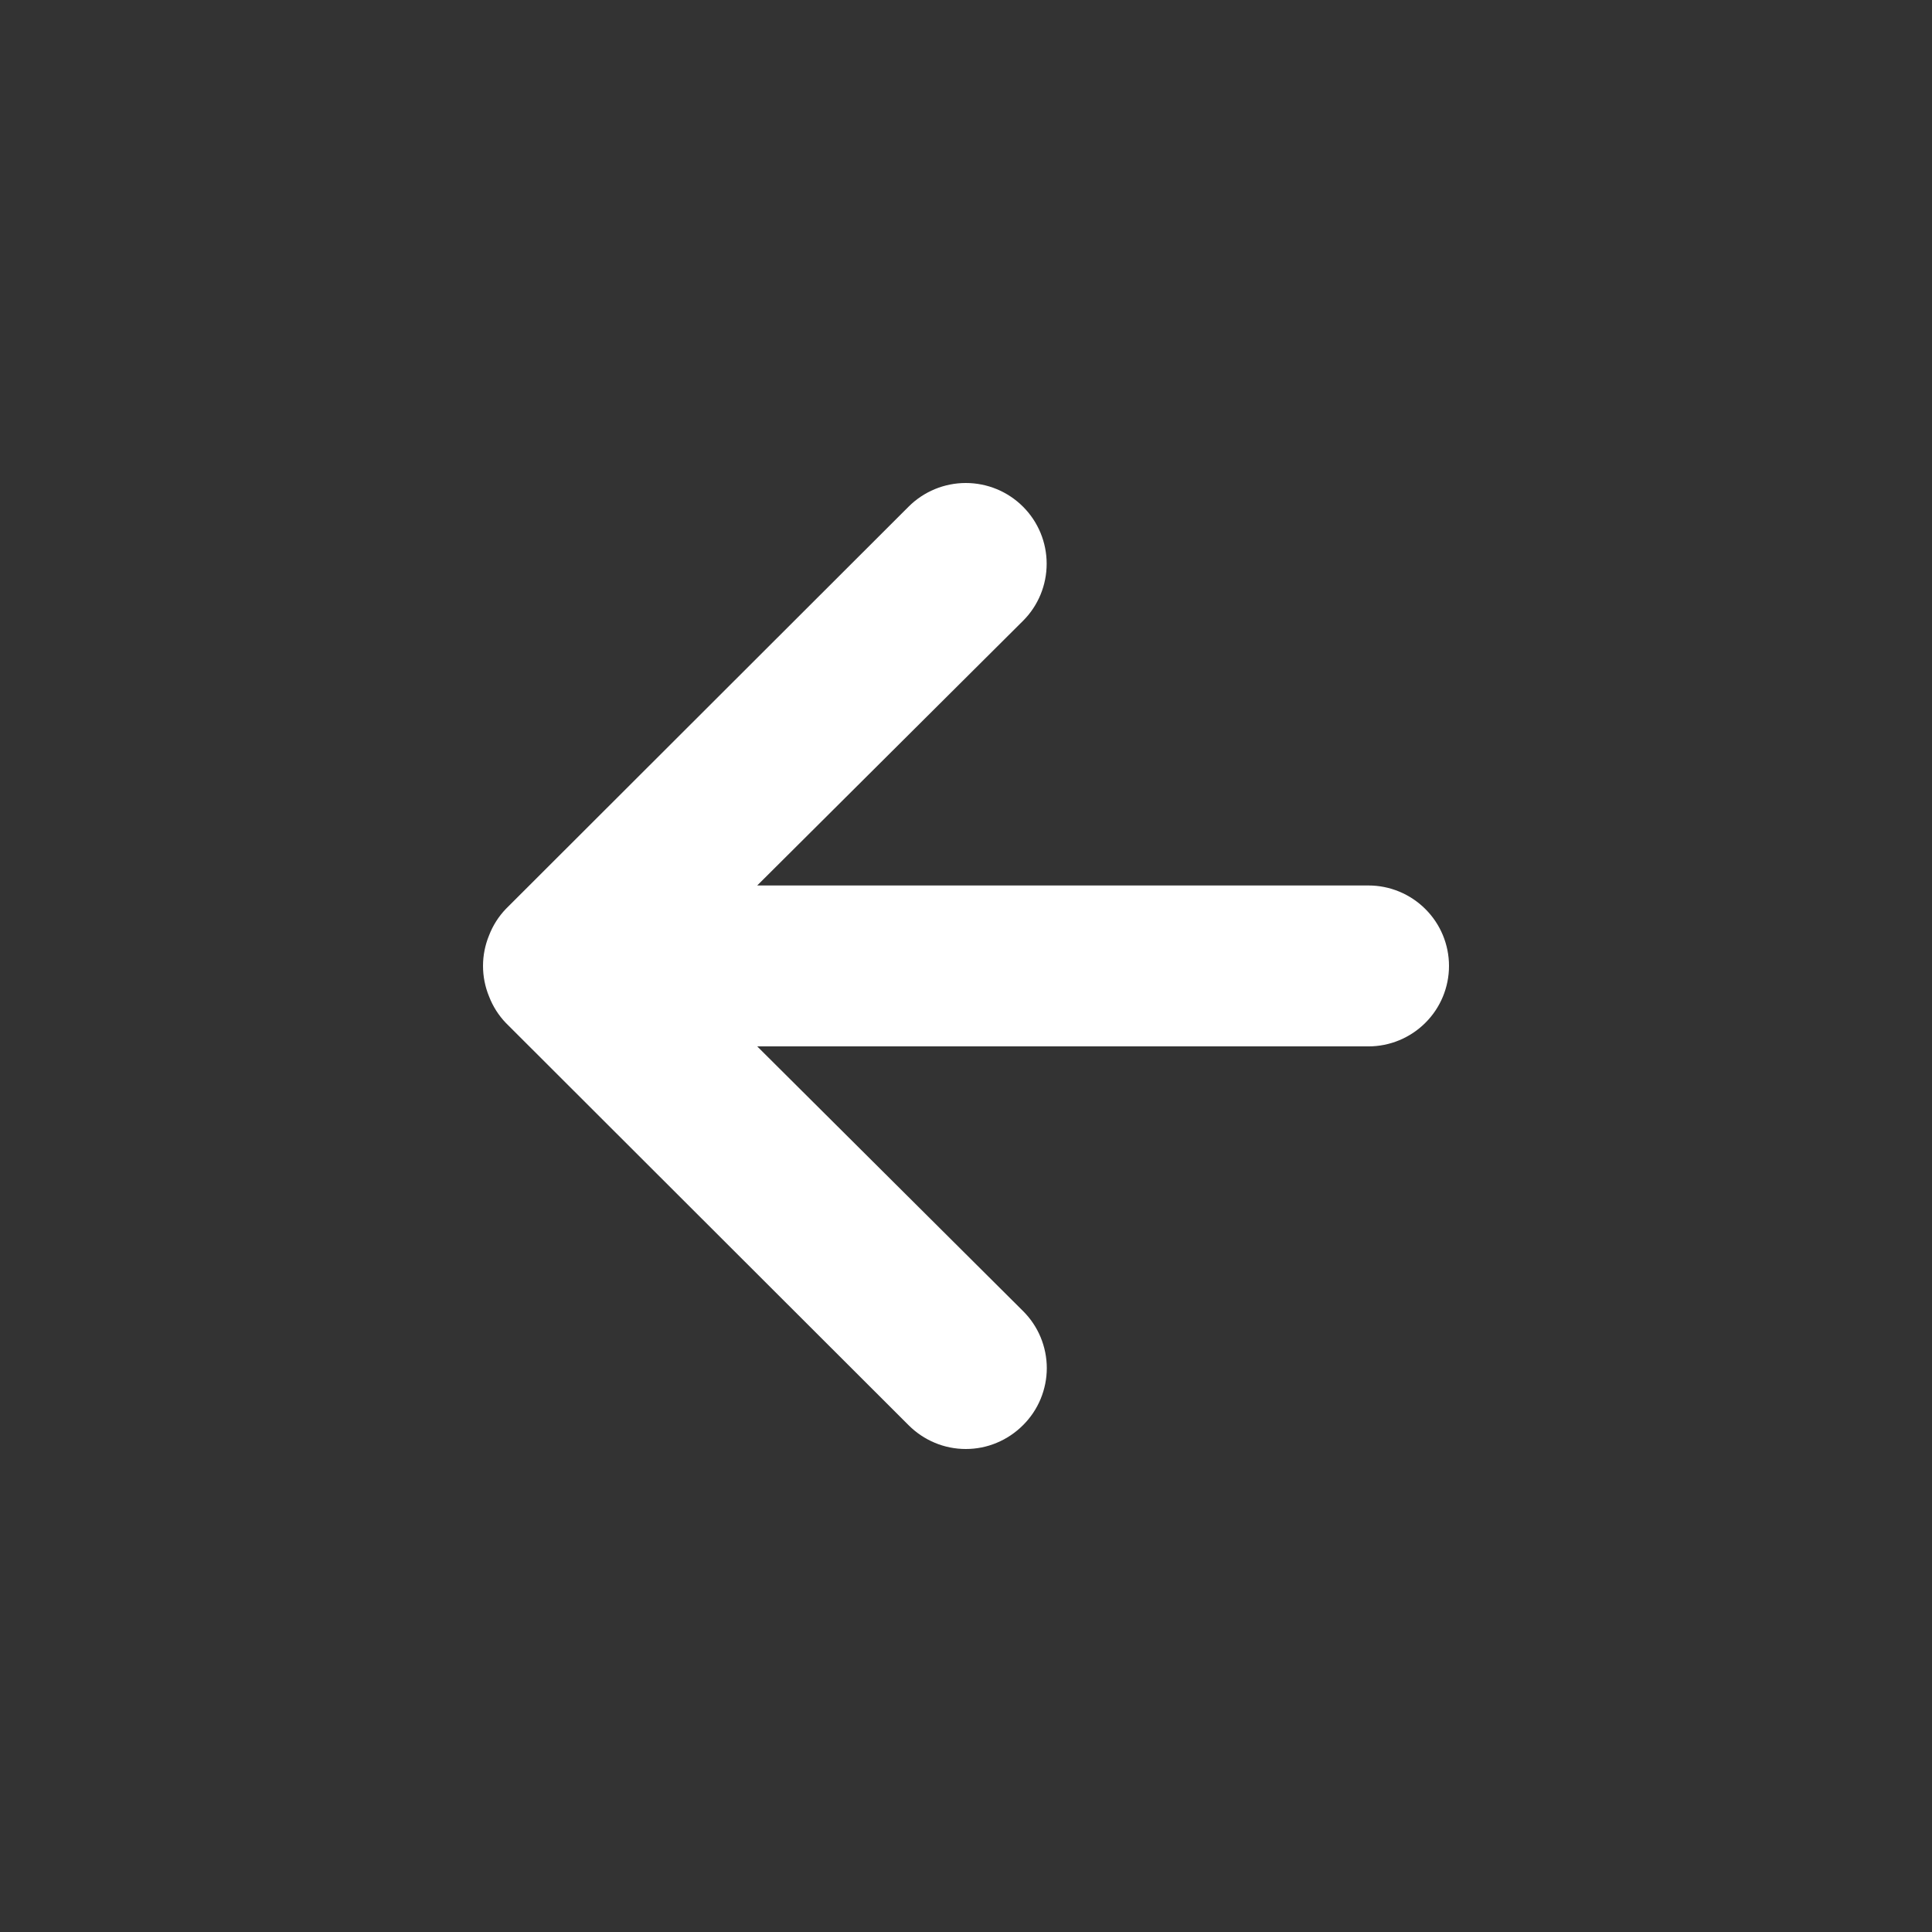<svg width="28" height="28" viewBox="0 0 28 28" fill="none" xmlns="http://www.w3.org/2000/svg">
<rect x="0" y="0" width="28" height="28" fill="#333333" stroke="none"/>
<path d="M19.833 12.833H10.974L14.826 8.998C15.046 8.779 15.169 8.481 15.169 8.17C15.169 7.86 15.046 7.562 14.826 7.343C14.606 7.123 14.308 7 13.997 7C13.686 7 13.388 7.123 13.168 7.343L7.333 13.171C7.226 13.282 7.143 13.413 7.088 13.556C6.971 13.84 6.971 14.158 7.088 14.442C7.143 14.585 7.226 14.716 7.333 14.827L13.168 20.655C13.277 20.764 13.406 20.851 13.548 20.91C13.691 20.97 13.843 21 13.997 21C14.151 21 14.304 20.97 14.446 20.91C14.588 20.851 14.717 20.764 14.826 20.655C14.935 20.547 15.022 20.418 15.081 20.276C15.14 20.134 15.171 19.981 15.171 19.828C15.171 19.674 15.14 19.521 15.081 19.379C15.022 19.237 14.935 19.108 14.826 19L10.974 15.165H19.833C20.142 15.165 20.439 15.042 20.658 14.823C20.877 14.605 21 14.308 21 13.999C21 13.69 20.877 13.393 20.658 13.175C20.439 12.956 20.142 12.833 19.833 12.833Z" fill="white"/>
</svg>
